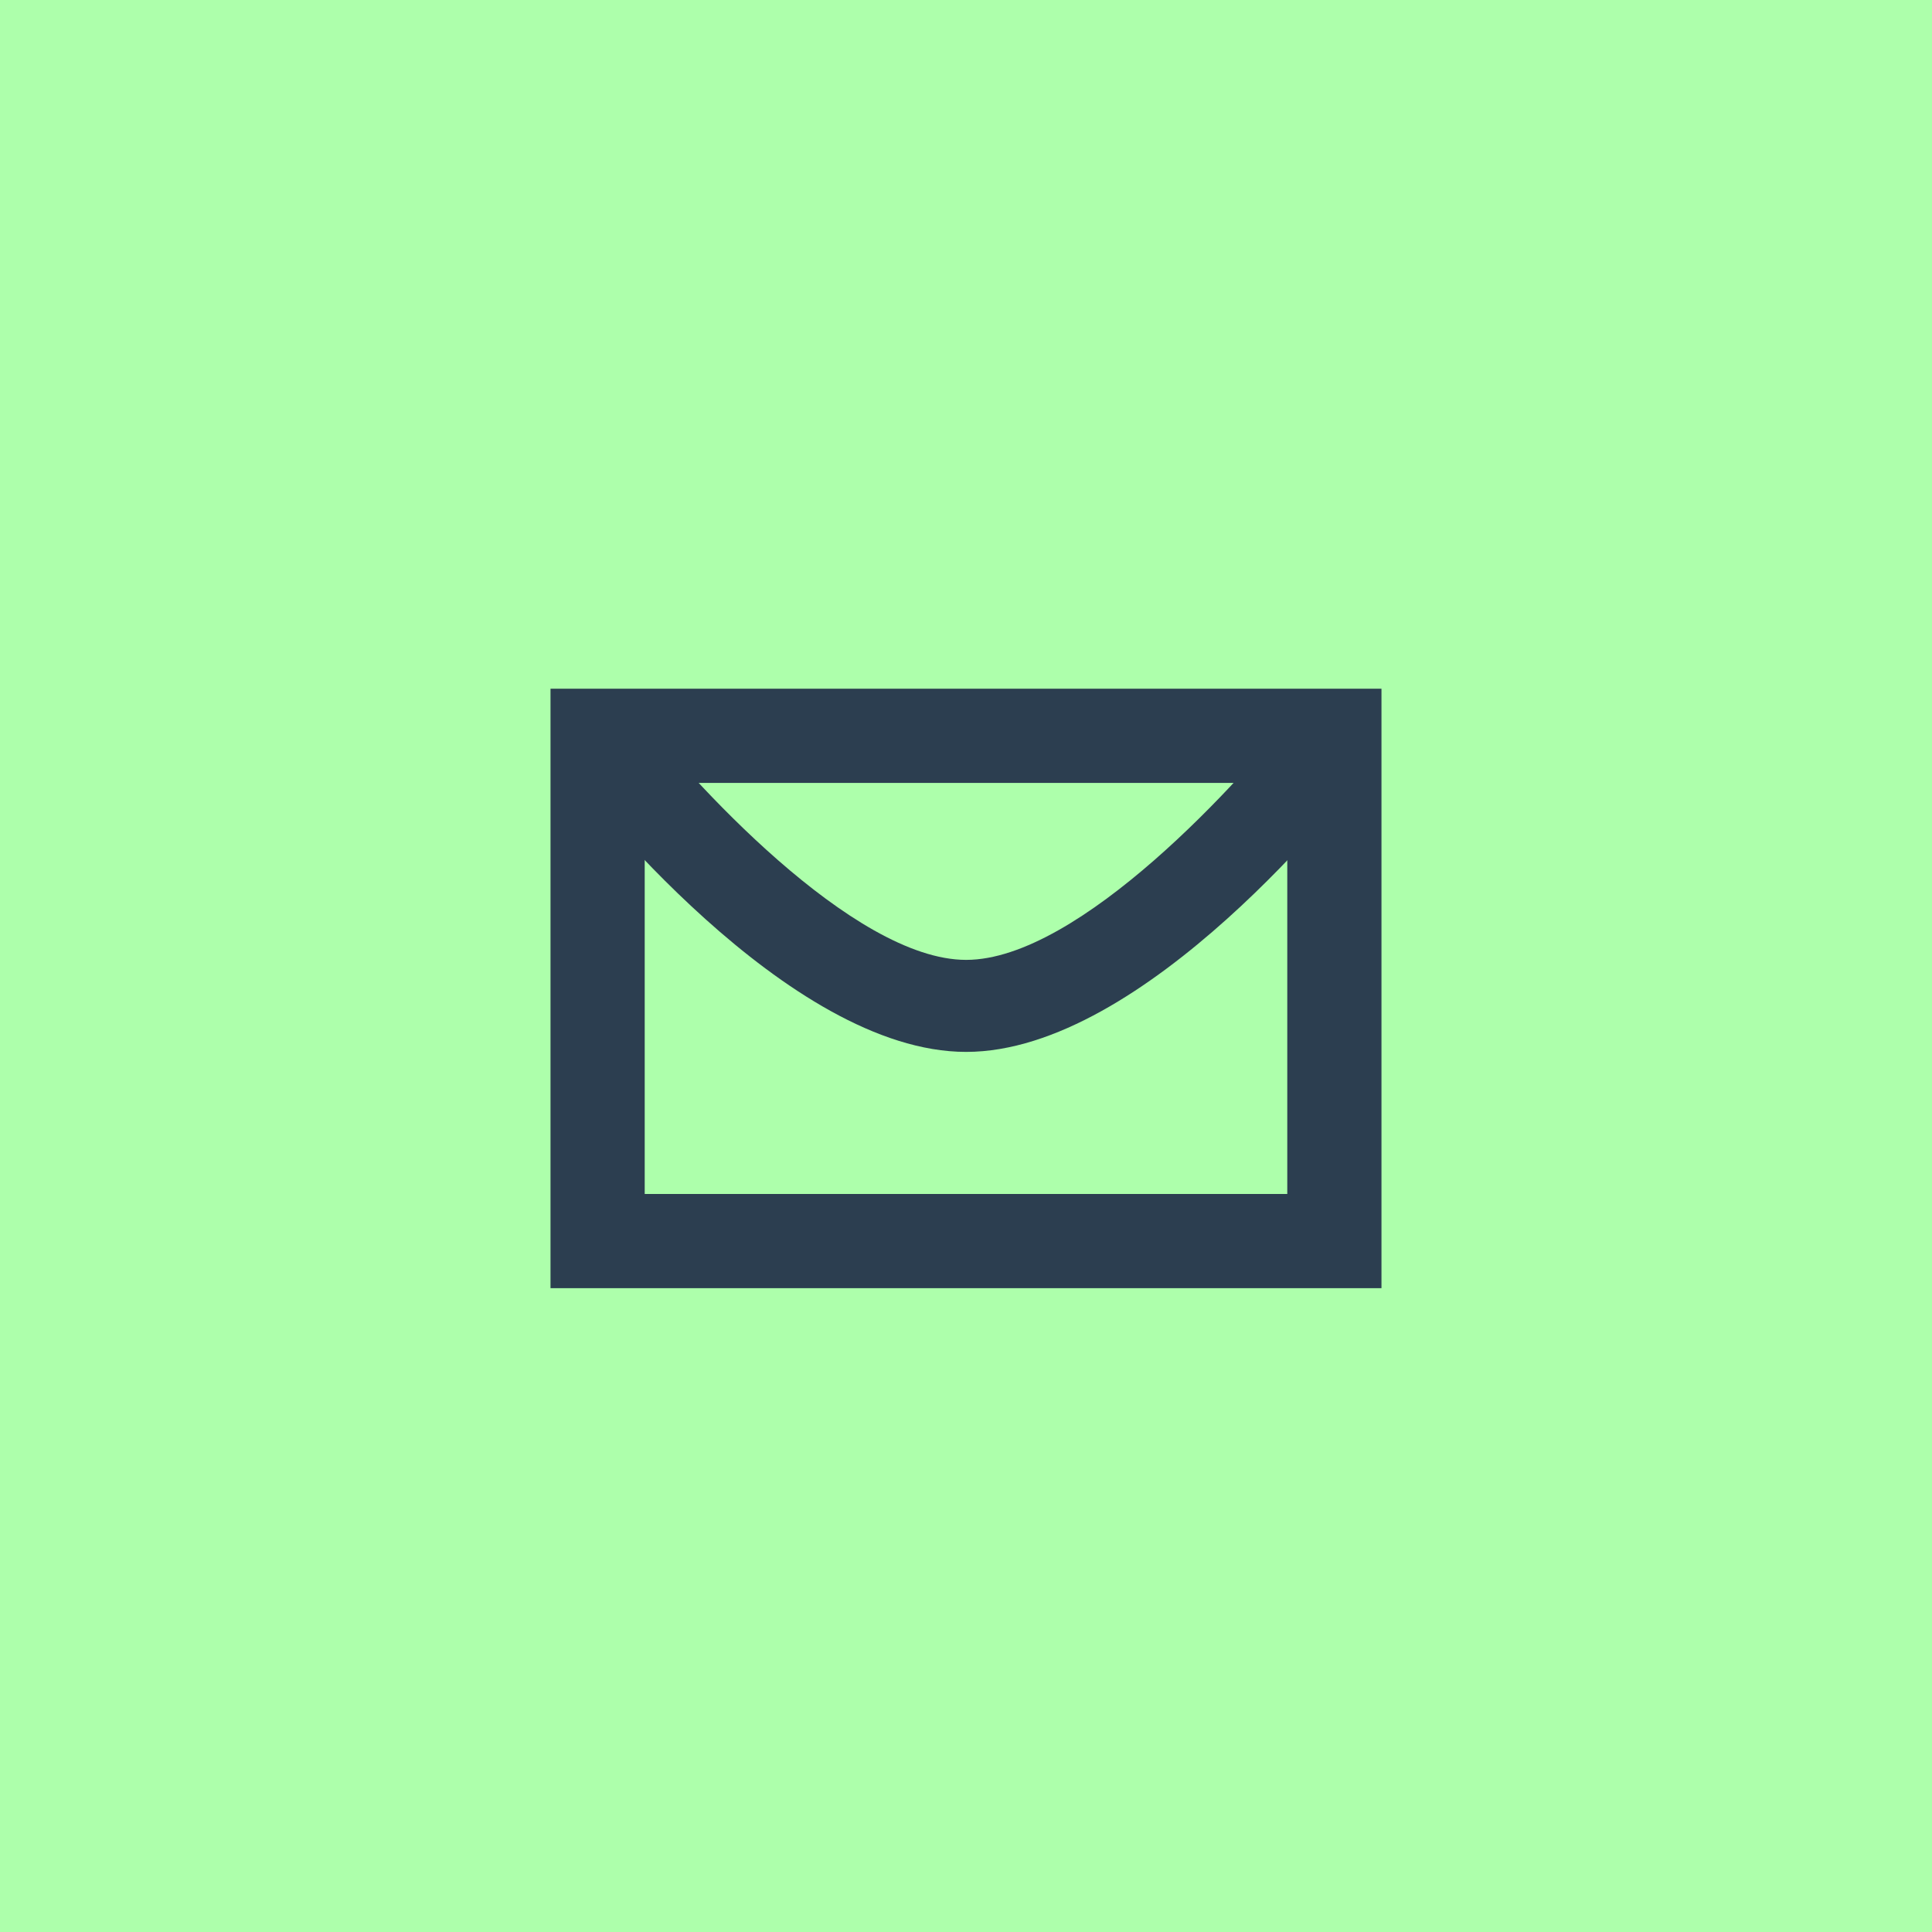 <?xml version="1.0" encoding="utf-8"?>
<!-- Generator: Adobe Illustrator 16.0.2, SVG Export Plug-In . SVG Version: 6.00 Build 0)  -->
<!DOCTYPE svg PUBLIC "-//W3C//DTD SVG 1.1//EN" "http://www.w3.org/Graphics/SVG/1.1/DTD/svg11.dtd">
<svg version="1.1" id="Layer_1" xmlns="http://www.w3.org/2000/svg" xmlns:xlink="http://www.w3.org/1999/xlink" x="0px" y="0px"
	 width="126px" height="126px" viewBox="0 0 126 126" enable-background="new 0 0 126 126" xml:space="preserve">
<rect x="0" y="0" width="126" height="126" fill="#808080" stroke="none"/>
<g>
	<rect x="28.503" y="19.502" fill="#FFFFFF" width="77.95" height="16.442"/>
	<rect x="28.564" y="90.012" fill="#FFFFFF" width="77.95" height="16.441"/>
	<rect x="19.563" y="21.003" fill="#FFFFFF" width="16.442" height="77.95"/>
	<rect fill="#ADFFAB" width="126" height="126"/>
	<path fill="#2C3E50" d="M90.096,84.011H35.903V44.916h54.193V84.011z M83.953,51.06H42.046v26.808h41.907V51.06z"/>
	<path fill="#2C3E50" d="M63.008,68.602c-11.645,0-24.91-16.848-26.384-18.769l4.761-3.655c3.511,4.568,14.239,16.423,21.624,16.423
		c7.383,0,18.113-11.855,21.624-16.423l4.76,3.655C87.918,51.753,74.652,68.602,63.008,68.602z"/>
</g>
</svg>
